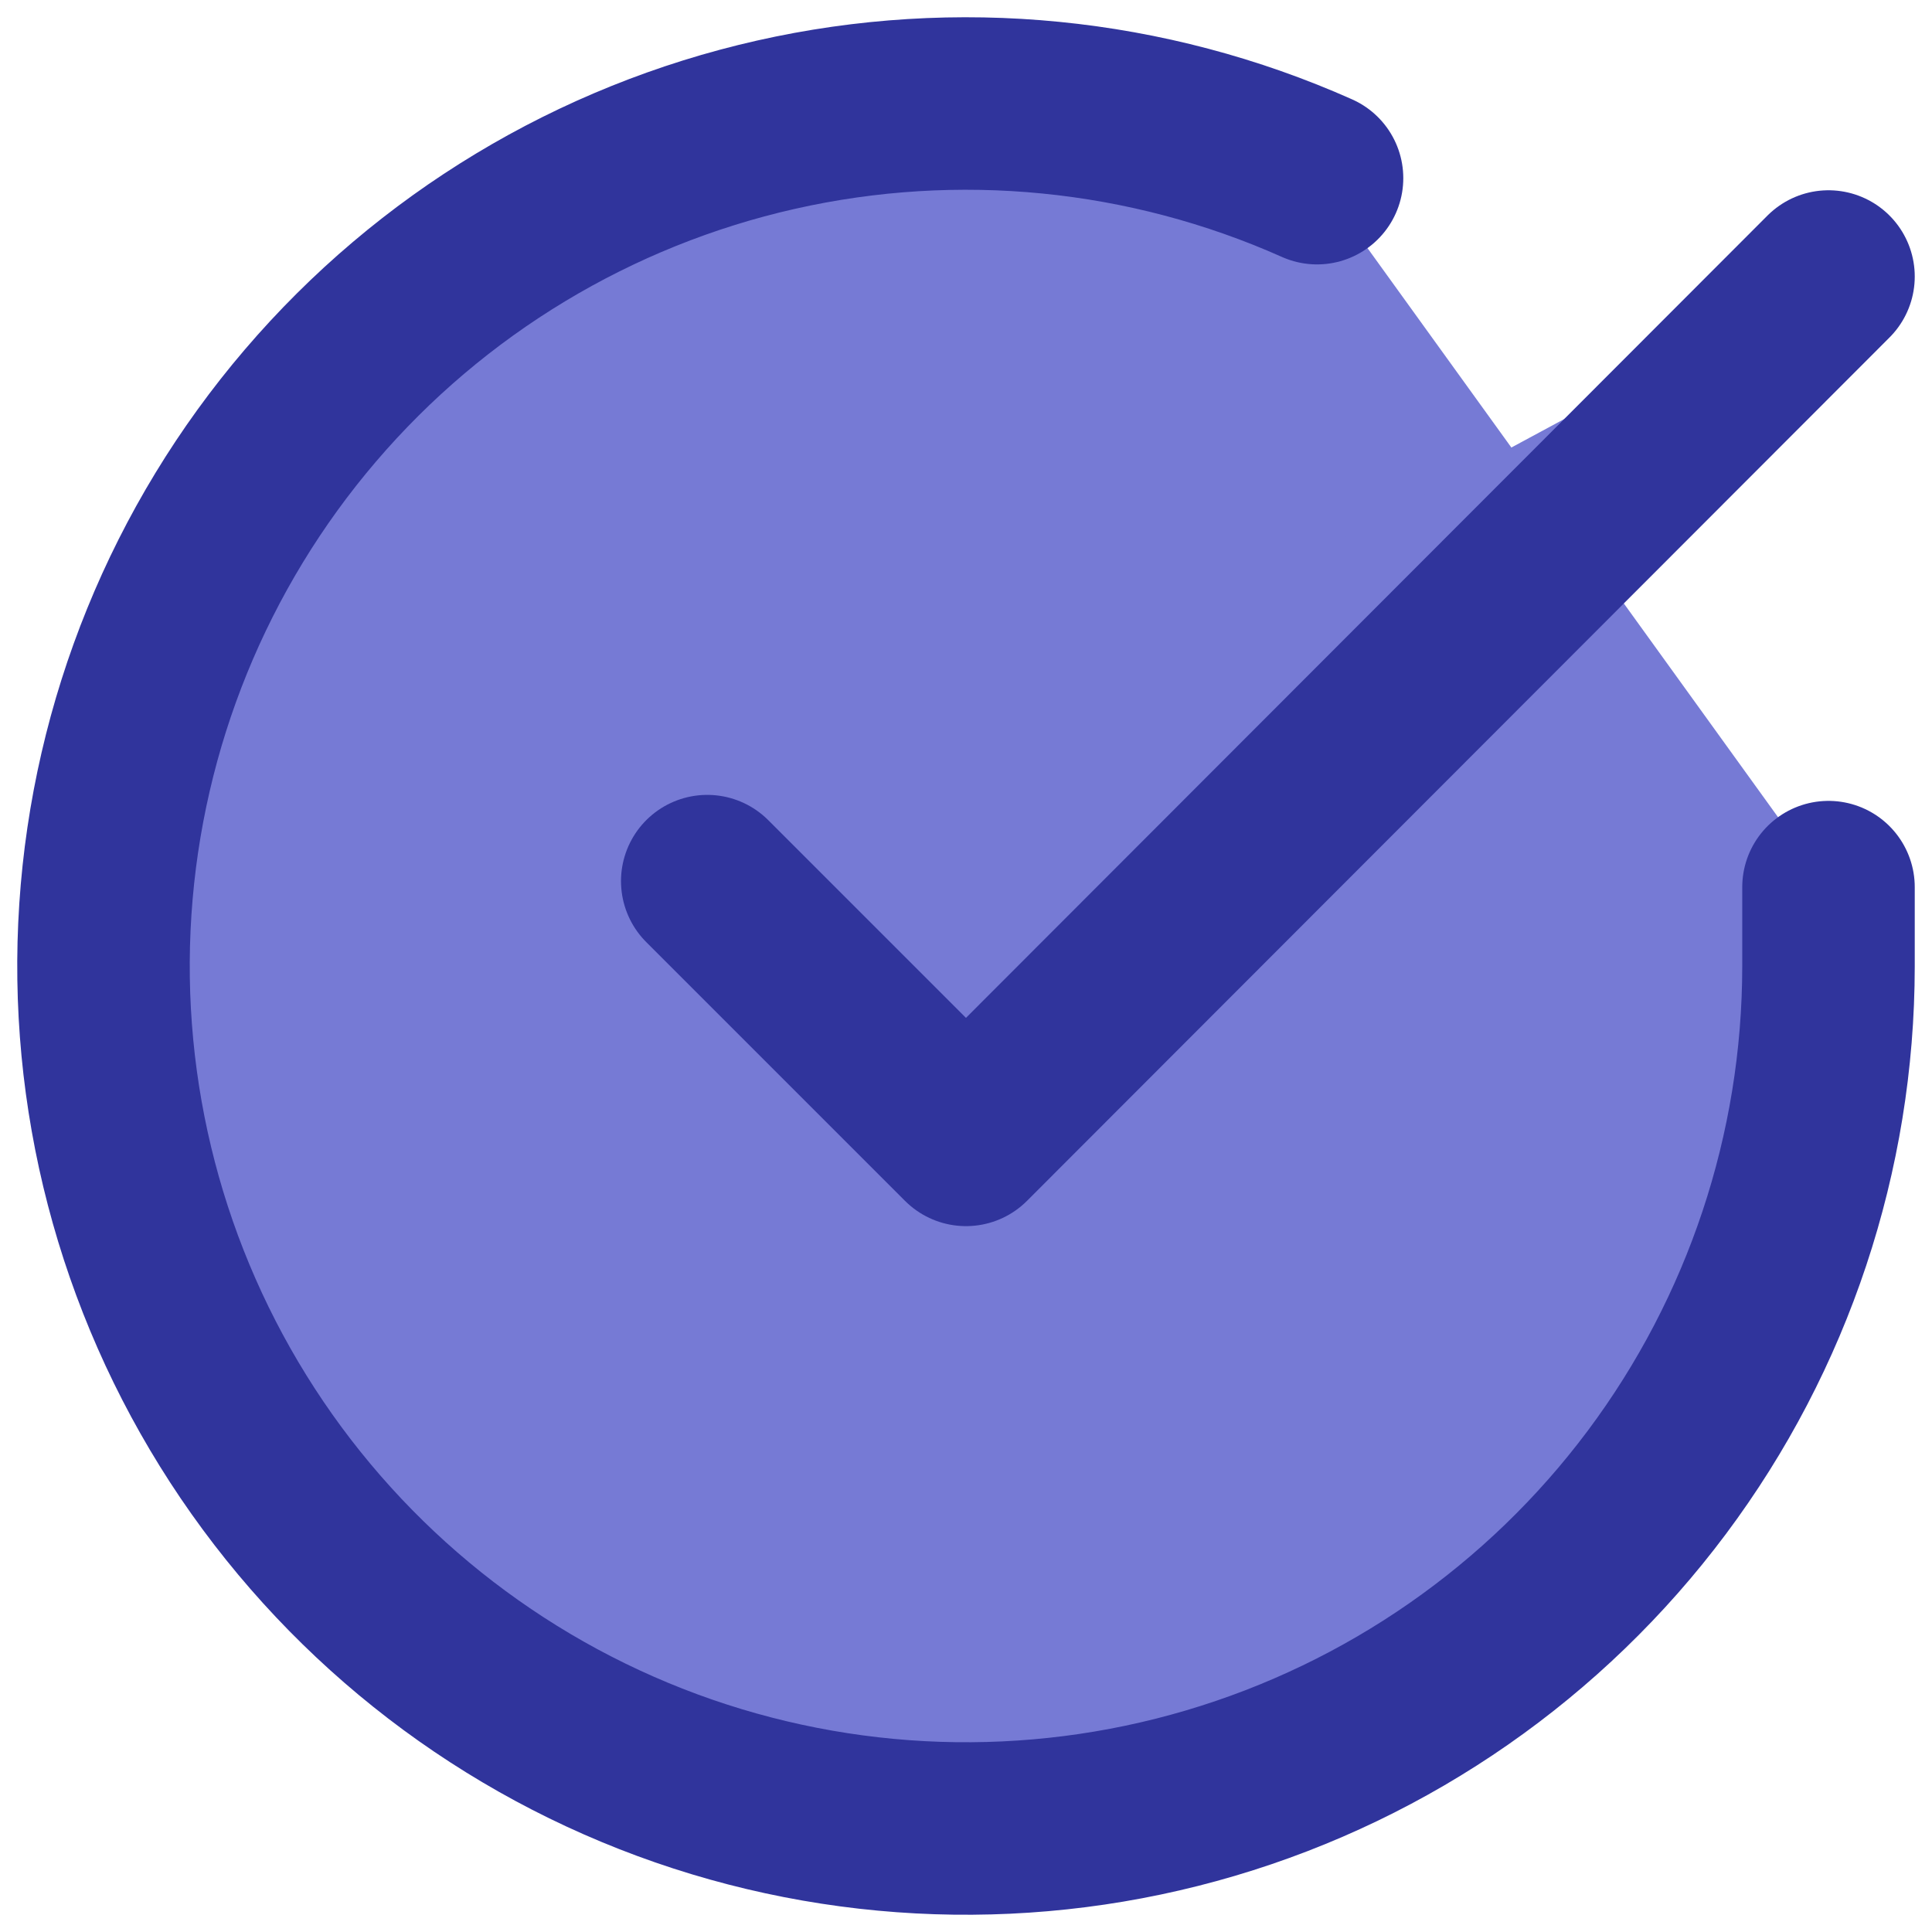 <svg width="56" height="56" viewBox="0 0 56 56" fill="none" xmlns="http://www.w3.org/2000/svg">
<path d="M53 25.714V28.014C52.997 33.405 51.251 38.651 48.023 42.969C44.795 47.287 40.258 50.446 35.088 51.974C29.919 53.503 24.393 53.319 19.336 51.451C14.279 49.583 9.962 46.13 7.027 41.607C4.093 37.084 2.699 31.735 3.054 26.355C3.409 20.976 5.493 15.855 8.996 11.757C12.498 7.659 17.232 4.803 22.491 3.615C27.749 2.427 33.251 2.97 38.175 5.164" fill="#767AD5"/>
<path d="M53 25.714V28.014C52.997 33.405 51.251 38.651 48.023 42.969C44.795 47.287 40.258 50.446 35.088 51.974C29.919 53.503 24.393 53.319 19.336 51.451C14.279 49.583 9.962 46.13 7.027 41.607C4.093 37.084 2.699 31.735 3.054 26.355C3.409 20.976 5.493 15.855 8.996 11.757C12.498 7.659 17.232 4.803 22.491 3.615C27.749 2.427 33.251 2.97 38.175 5.164" stroke="#30349C" stroke-width="5" stroke-linecap="round" stroke-linejoin="round"/>
<path d="M53 8.015L28 33.04L20.5 25.54" fill="#767AD5"/>
<path d="M53 8.015L28 33.04L20.5 25.54" stroke="#30349C" stroke-width="5" stroke-linecap="round" stroke-linejoin="round"/>
</svg>
